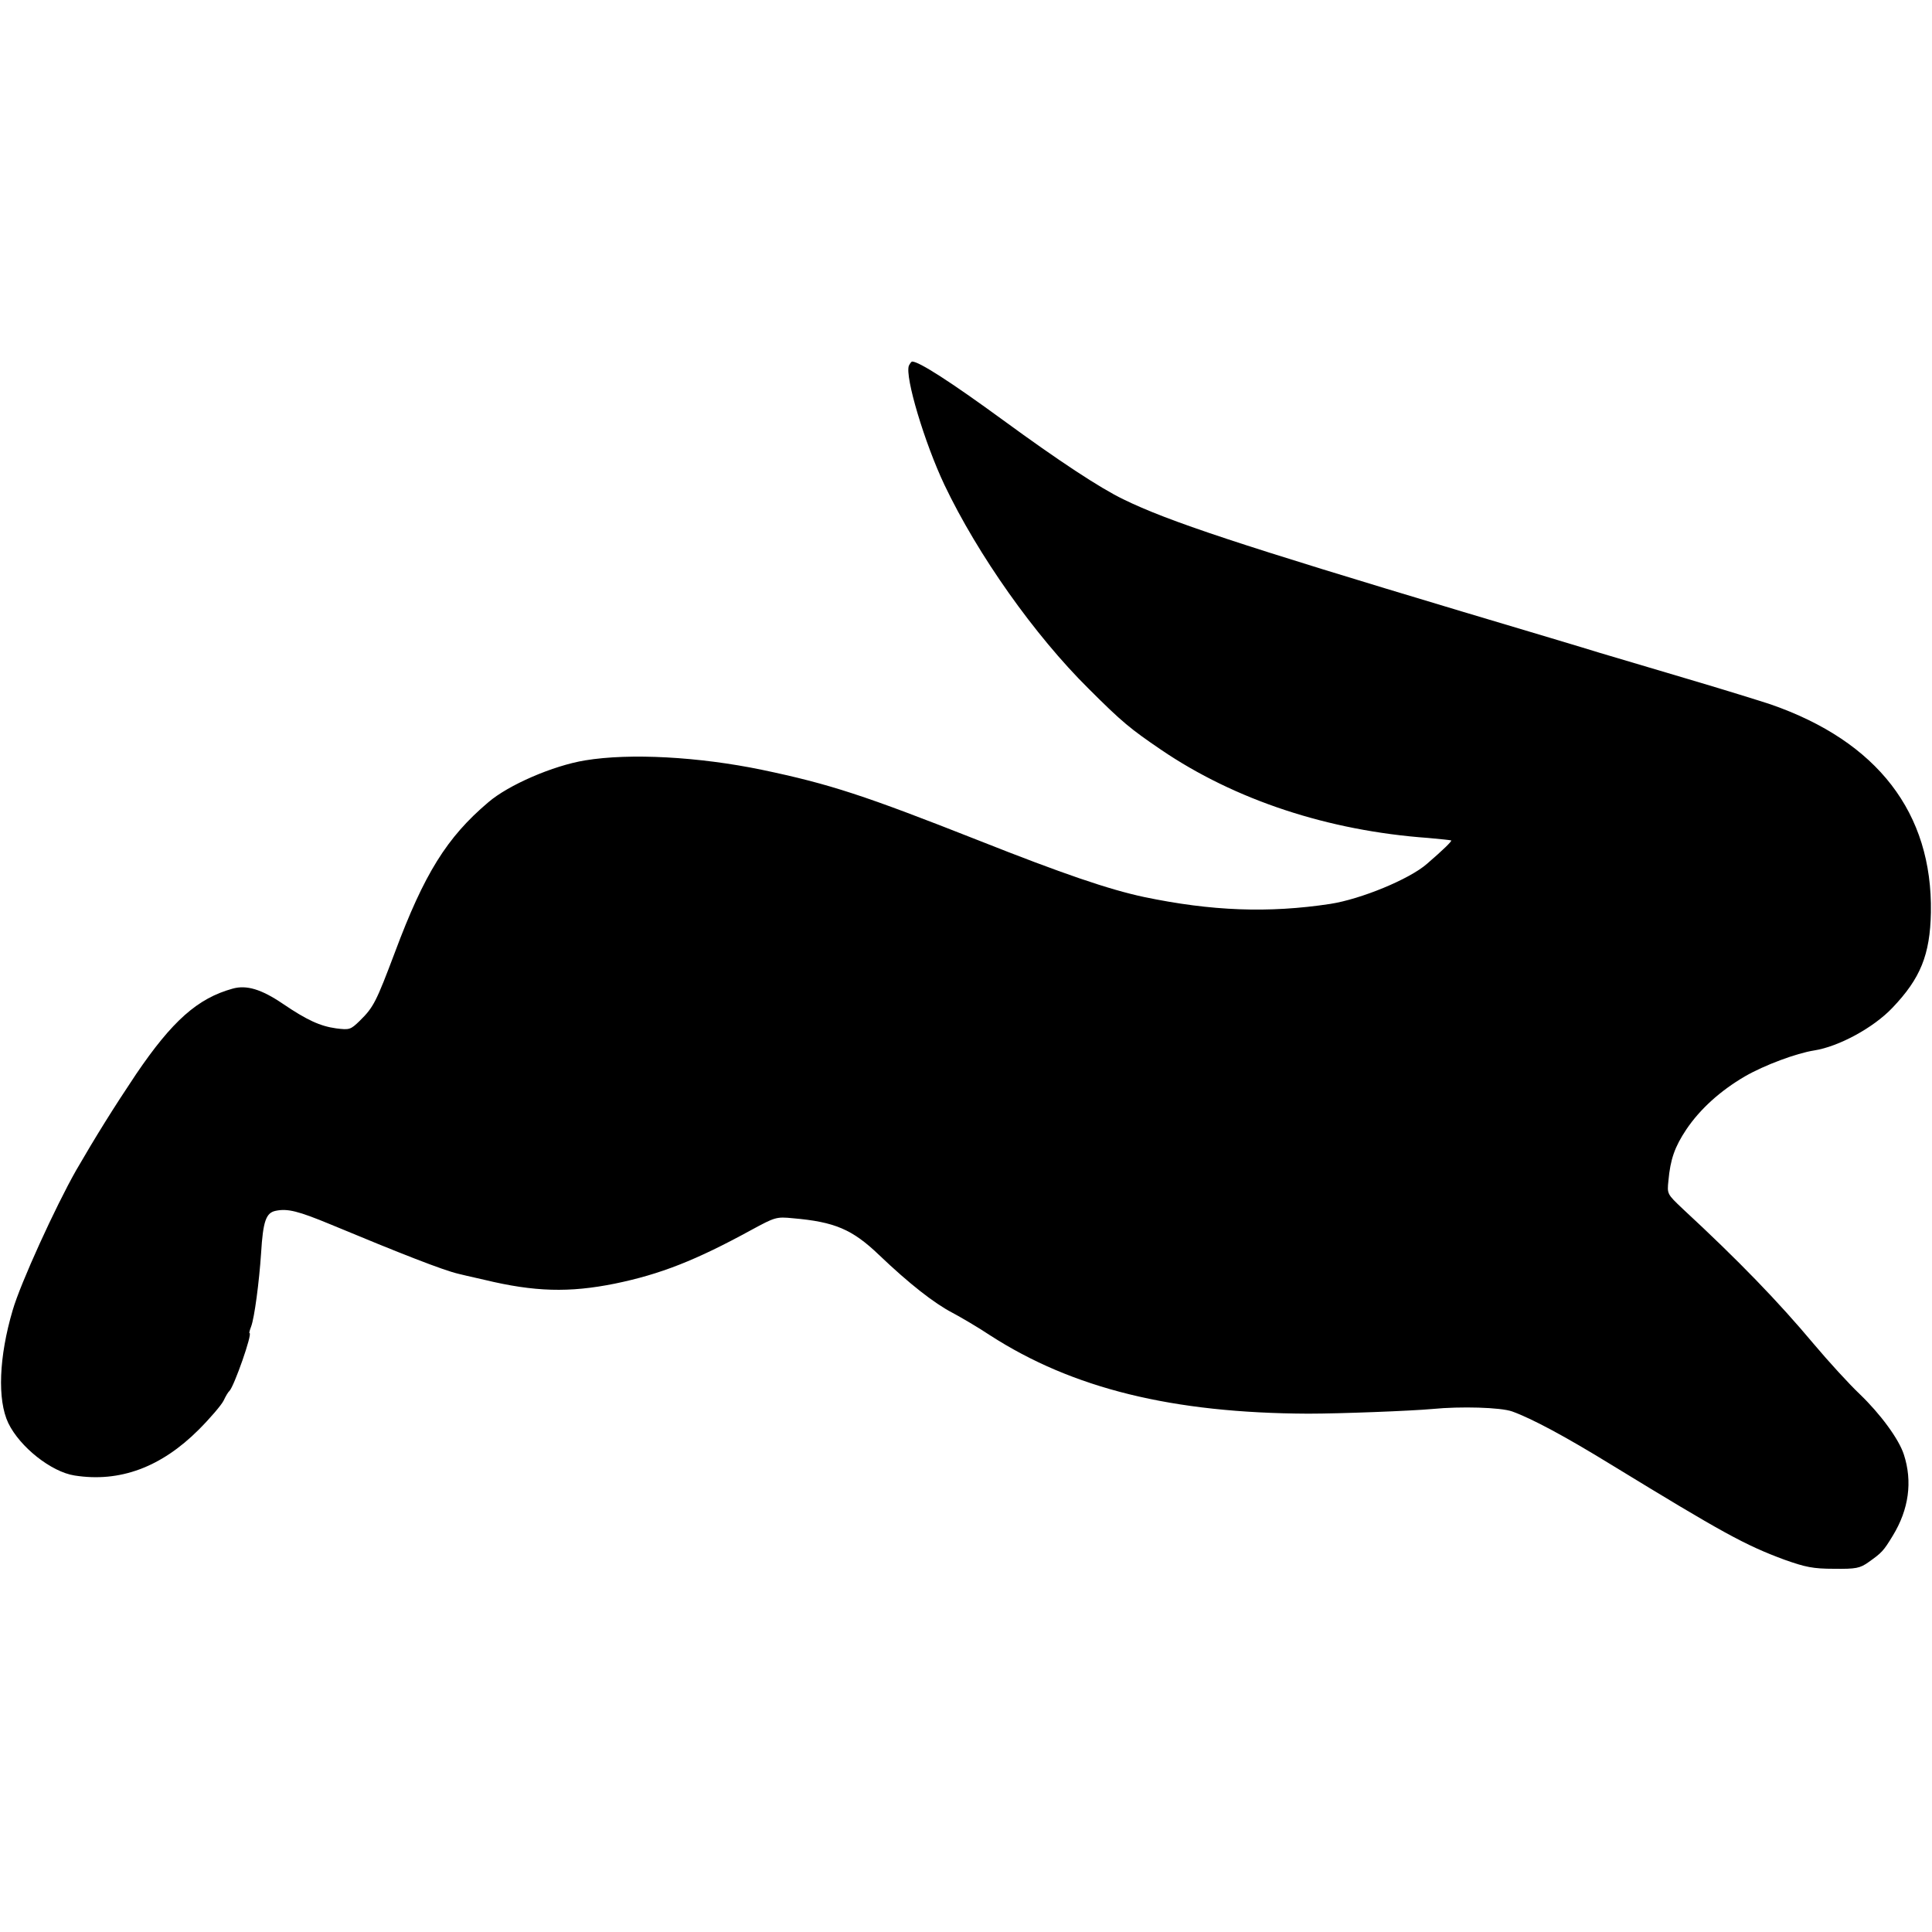 <?xml version="1.0" standalone="no"?>
<!DOCTYPE svg PUBLIC "-//W3C//DTD SVG 20010904//EN"
 "http://www.w3.org/TR/2001/REC-SVG-20010904/DTD/svg10.dtd">
<svg version="1.0" xmlns="http://www.w3.org/2000/svg"
 width="700pt" height="700pt" viewBox="0 0 700 700"
 preserveAspectRatio="xMidYMid meet">
<g transform="translate(0,700) scale(0.1,-0.1)"
fill="#000000" stroke="none">
<path d="M3293 5675 c-15 -40 57 -280 129 -432 121 -254 327 -545 522 -738
122 -122 152 -146 262 -221 269 -183 607 -294 968 -320 45 -4 82 -8 84 -9 3
-3 -30 -35 -88 -85 -64 -56 -240 -128 -350 -145 -224 -34 -431 -26 -675 25
-127 27 -294 84 -602 206 -411 162 -535 203 -783 255 -228 47 -477 61 -640 34
-116 -19 -278 -89 -351 -152 -150 -127 -232 -259 -338 -543 -68 -180 -77 -199
-128 -249 -33 -32 -37 -33 -85 -27 -58 8 -106 30 -193 89 -78 53 -132 69 -182
55 -127 -35 -219 -117 -350 -310 -81 -121 -147 -227 -217 -348 -75 -132 -202
-410 -230 -507 -50 -169 -56 -325 -16 -409 42 -87 156 -177 240 -190 164 -26
314 30 450 166 41 41 82 89 90 105 8 17 17 32 21 35 17 16 85 210 73 210 -2 0
1 11 6 24 12 32 29 161 36 266 7 116 18 146 53 153 43 9 82 -1 198 -49 257
-107 408 -166 463 -179 3 -1 46 -11 95 -22 182 -44 308 -47 472 -14 166 34
295 85 496 195 85 46 90 48 150 42 151 -13 215 -40 312 -133 110 -105 200
-175 265 -209 30 -16 92 -52 137 -82 299 -193 661 -282 1153 -284 118 0 373
10 450 17 102 10 247 6 289 -9 72 -26 193 -91 359 -193 404 -247 484 -291 627
-344 76 -27 104 -33 180 -33 80 -1 94 2 125 24 48 34 54 40 88 96 58 95 72
196 40 294 -18 56 -85 147 -160 219 -38 36 -113 118 -166 181 -129 154 -272
302 -475 490 -57 54 -57 54 -52 102 7 78 23 123 65 186 50 74 123 140 212 192
71 41 187 84 251 94 89 14 215 82 284 155 101 106 136 191 139 345 6 361 -194
620 -581 754 -33 11 -168 53 -300 92 -132 39 -276 82 -320 95 -44 14 -269 81
-500 150 -797 239 -1062 326 -1225 406 -85 41 -235 140 -436 287 -189 138
-304 212 -329 212 -3 0 -8 -7 -12 -15z"/>
</g>
</svg>
